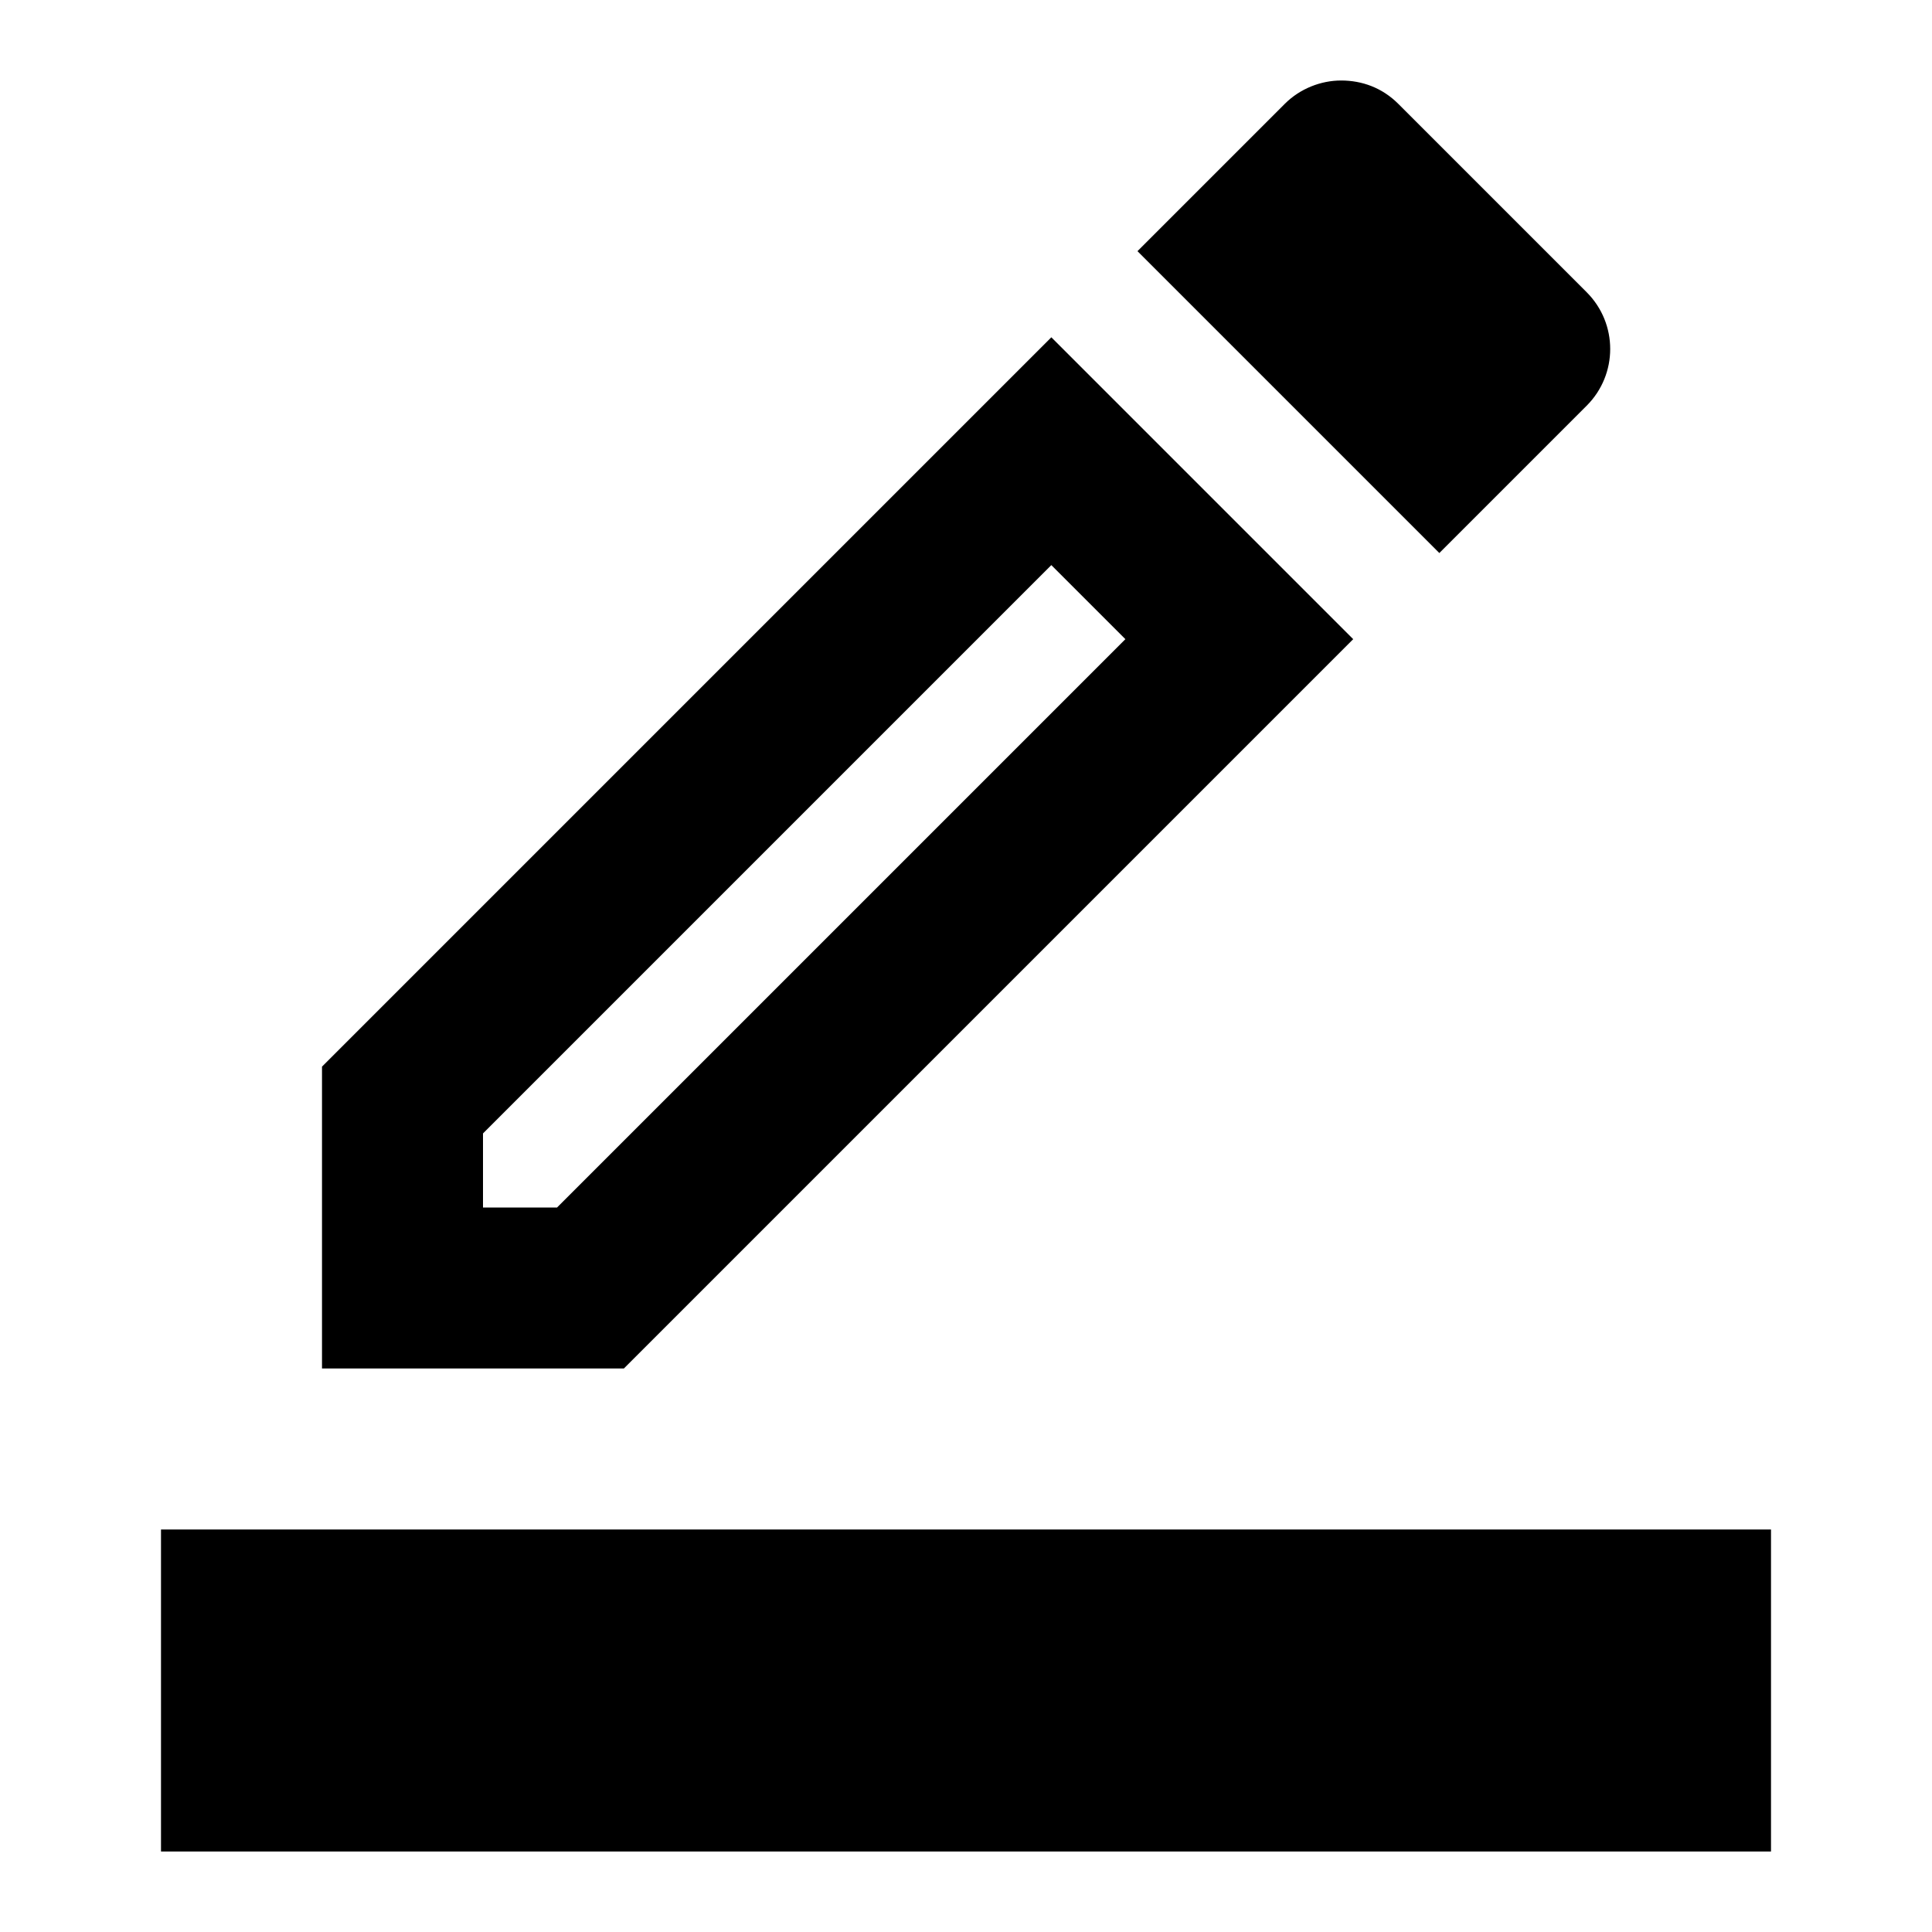 <svg width="24" height="24" viewBox="0 0 24 24"  xmlns="http://www.w3.org/2000/svg">
<path d="M16.81 7.94L13.06 4.19L4 13.25V17H7.75L16.81 7.94ZM6 15V14.08L13.06 7.02L13.98 7.94L6.92 15H6Z" />
<path d="M19.71 5.04C20.1 4.65 20.1 4.02 19.71 3.63L17.37 1.29C17.17 1.09 16.92 1 16.66 1C16.41 1 16.15 1.1 15.96 1.29L14.13 3.12L17.88 6.87L19.71 5.04Z" />
<path d="M22 19H2V23H22V19Z" />
</svg>
